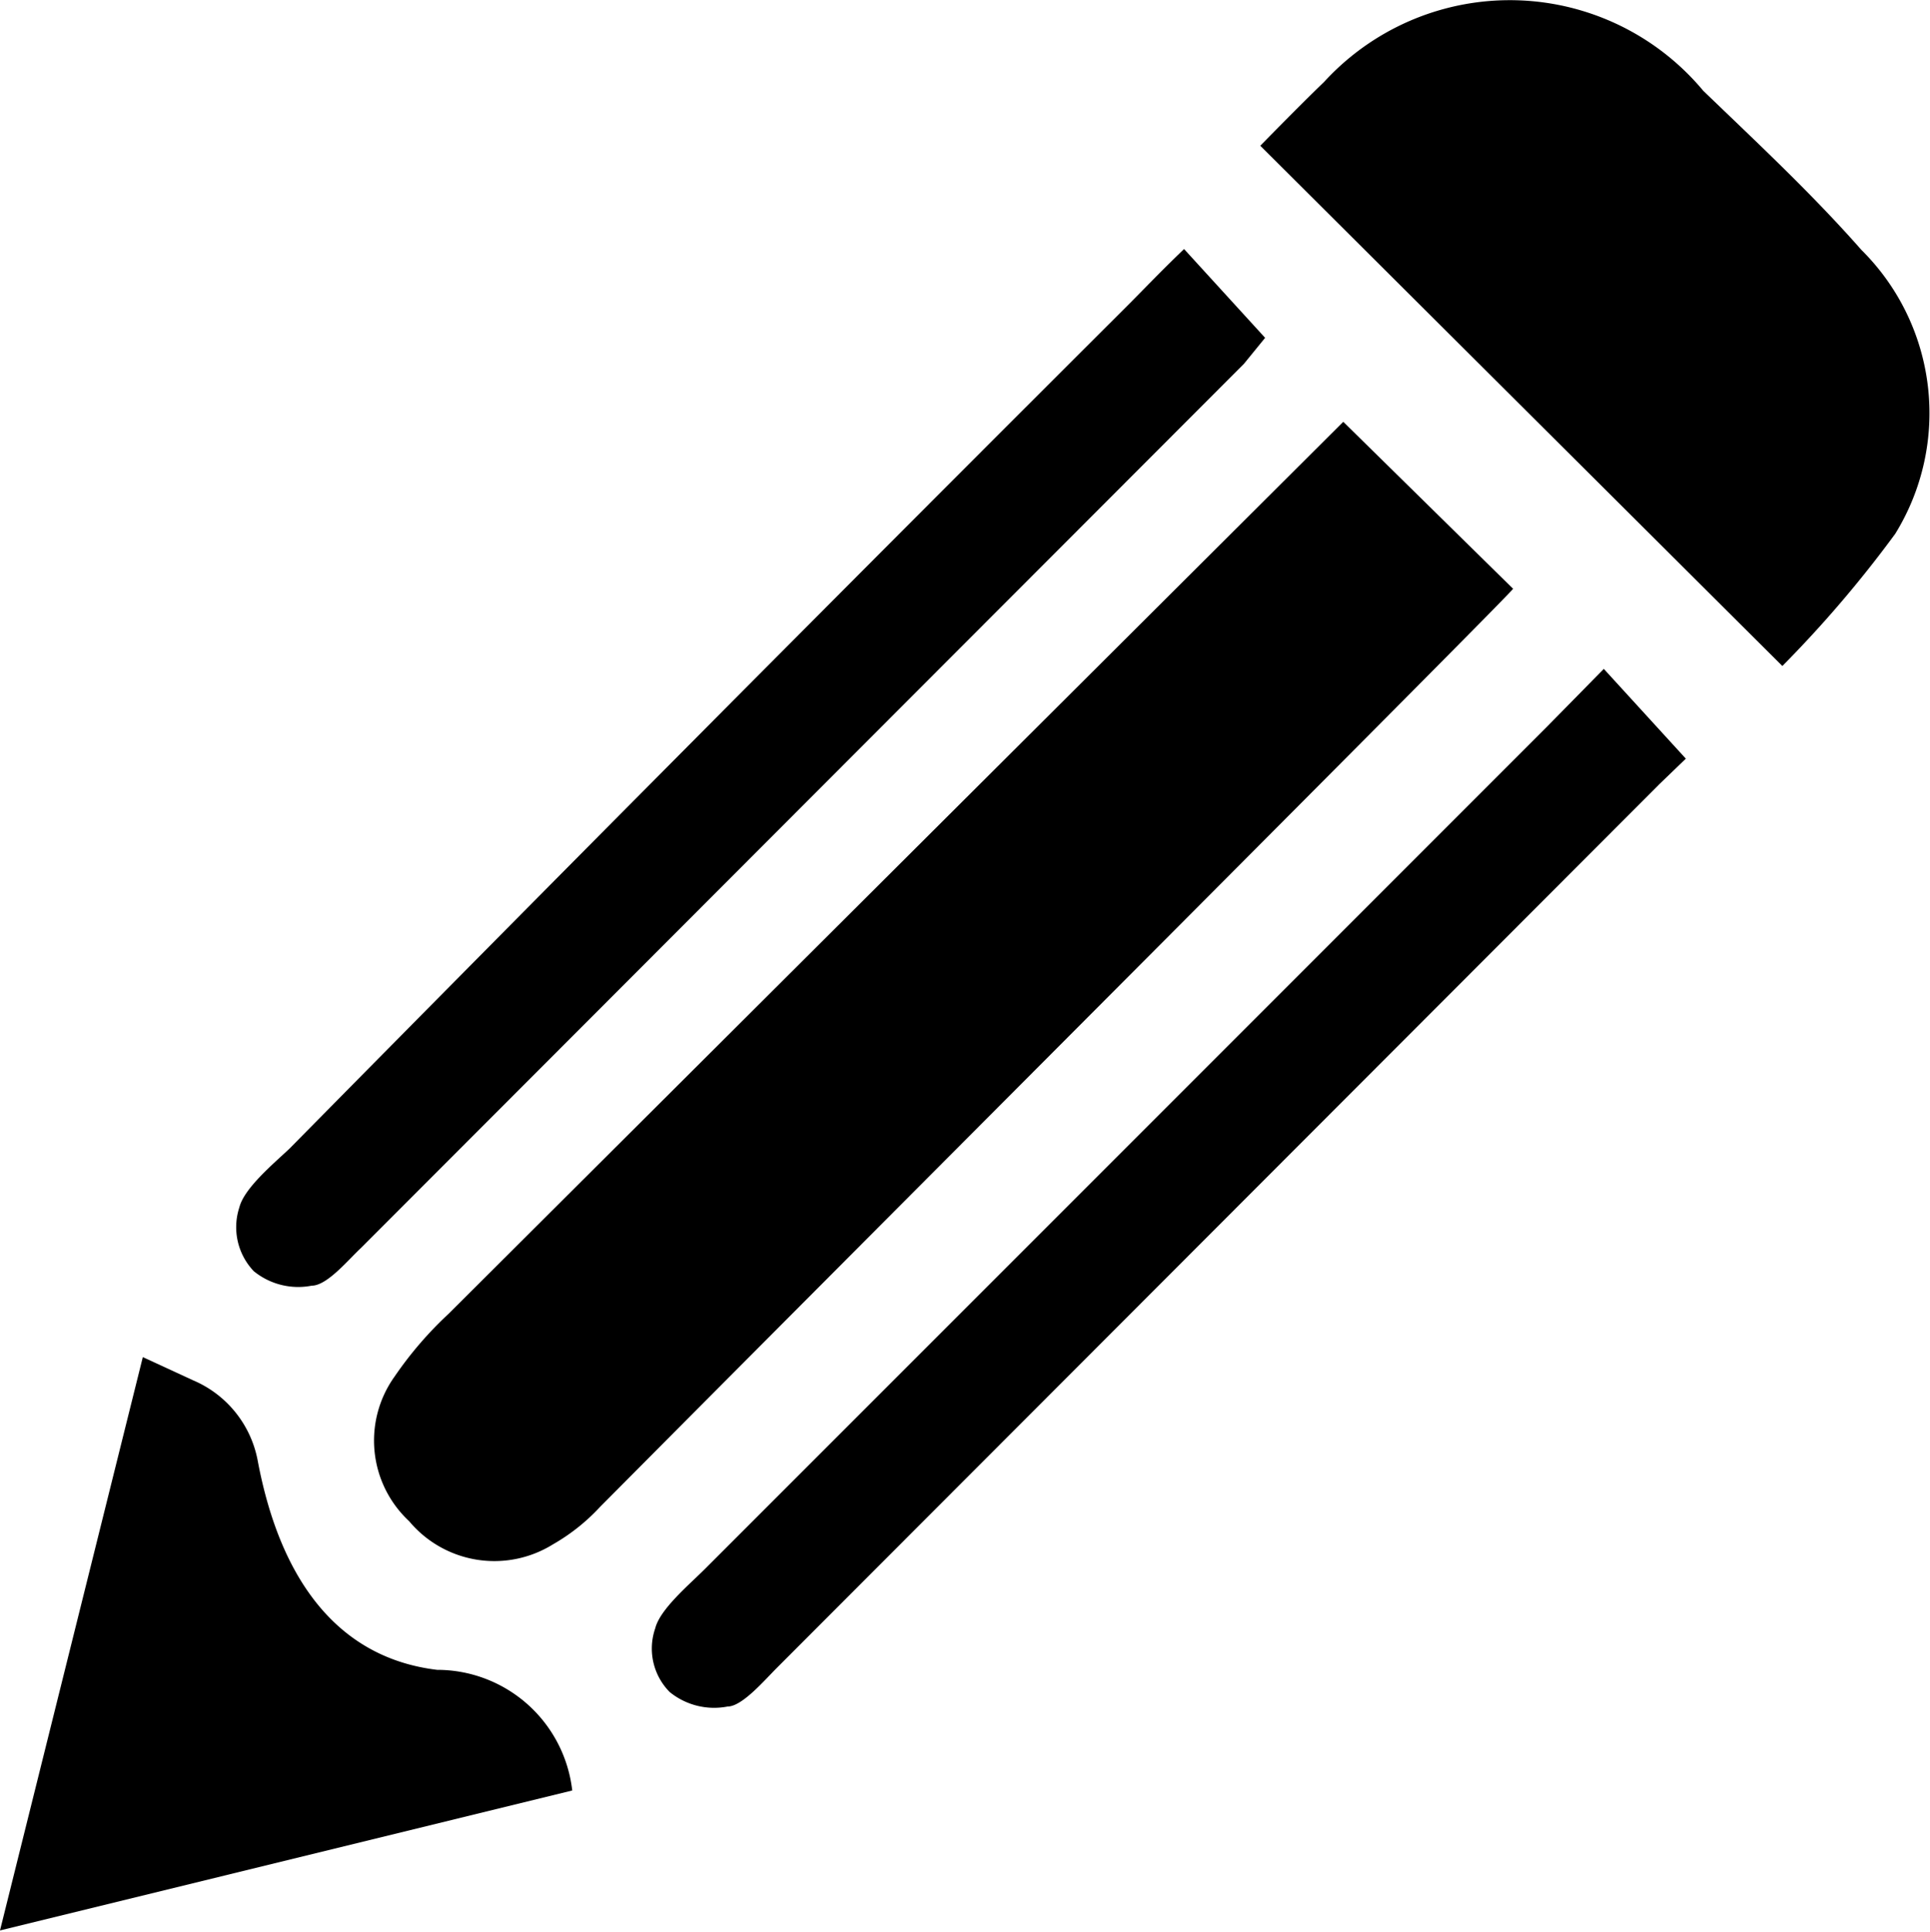 <svg xmlns="http://www.w3.org/2000/svg" width="20" height="20.02" viewBox="0 0 20 20.02">
    <path
        d="M15.68,6.1,13.92,4.37,4.65,13.61a3.85,3.85,0,0,0-.56.65,1.14,1.14,0,0,0,.15,1.5A1.15,1.15,0,0,0,5.73,16a2.05,2.05,0,0,0,.49-.39C9.3,12.51,15.59,6.22,15.68,6.1Z" />
    <path
        d="M13.06,1.51,18.47,6.9a12.19,12.19,0,0,0,1.17-1.37,2.38,2.38,0,0,0-.35-2.94C18.77,2,18.21,1.48,17.65.94A2.61,2.61,0,0,0,13.72.85C13.48,1.08,13.06,1.51,13.06,1.51Z" />
    <path
        d="M17.47,7.86l-.85-.93-.6.61L7.31,16.25c-.17.17-.47.42-.52.62a.64.64,0,0,0,.15.66.73.73,0,0,0,.6.15c.15,0,.38-.27.51-.4L17.2,8.12Z" />
    <path
        d="M13.11,3.5l-.84-.92c-.25.24-.42.42-.6.6Q7.31,7.53,3,11.9c-.17.16-.47.41-.52.61a.66.66,0,0,0,.15.66.73.73,0,0,0,.6.15c.16,0,.38-.27.51-.39l9.15-9.16Z" />
    <path
        d="M5.93,18.55a1.41,1.41,0,0,0-1.4-1.25c-1-.12-1.62-.89-1.86-2.17A1.13,1.13,0,0,0,2,14.3l-.52-.24L0,20Z" />
</svg>